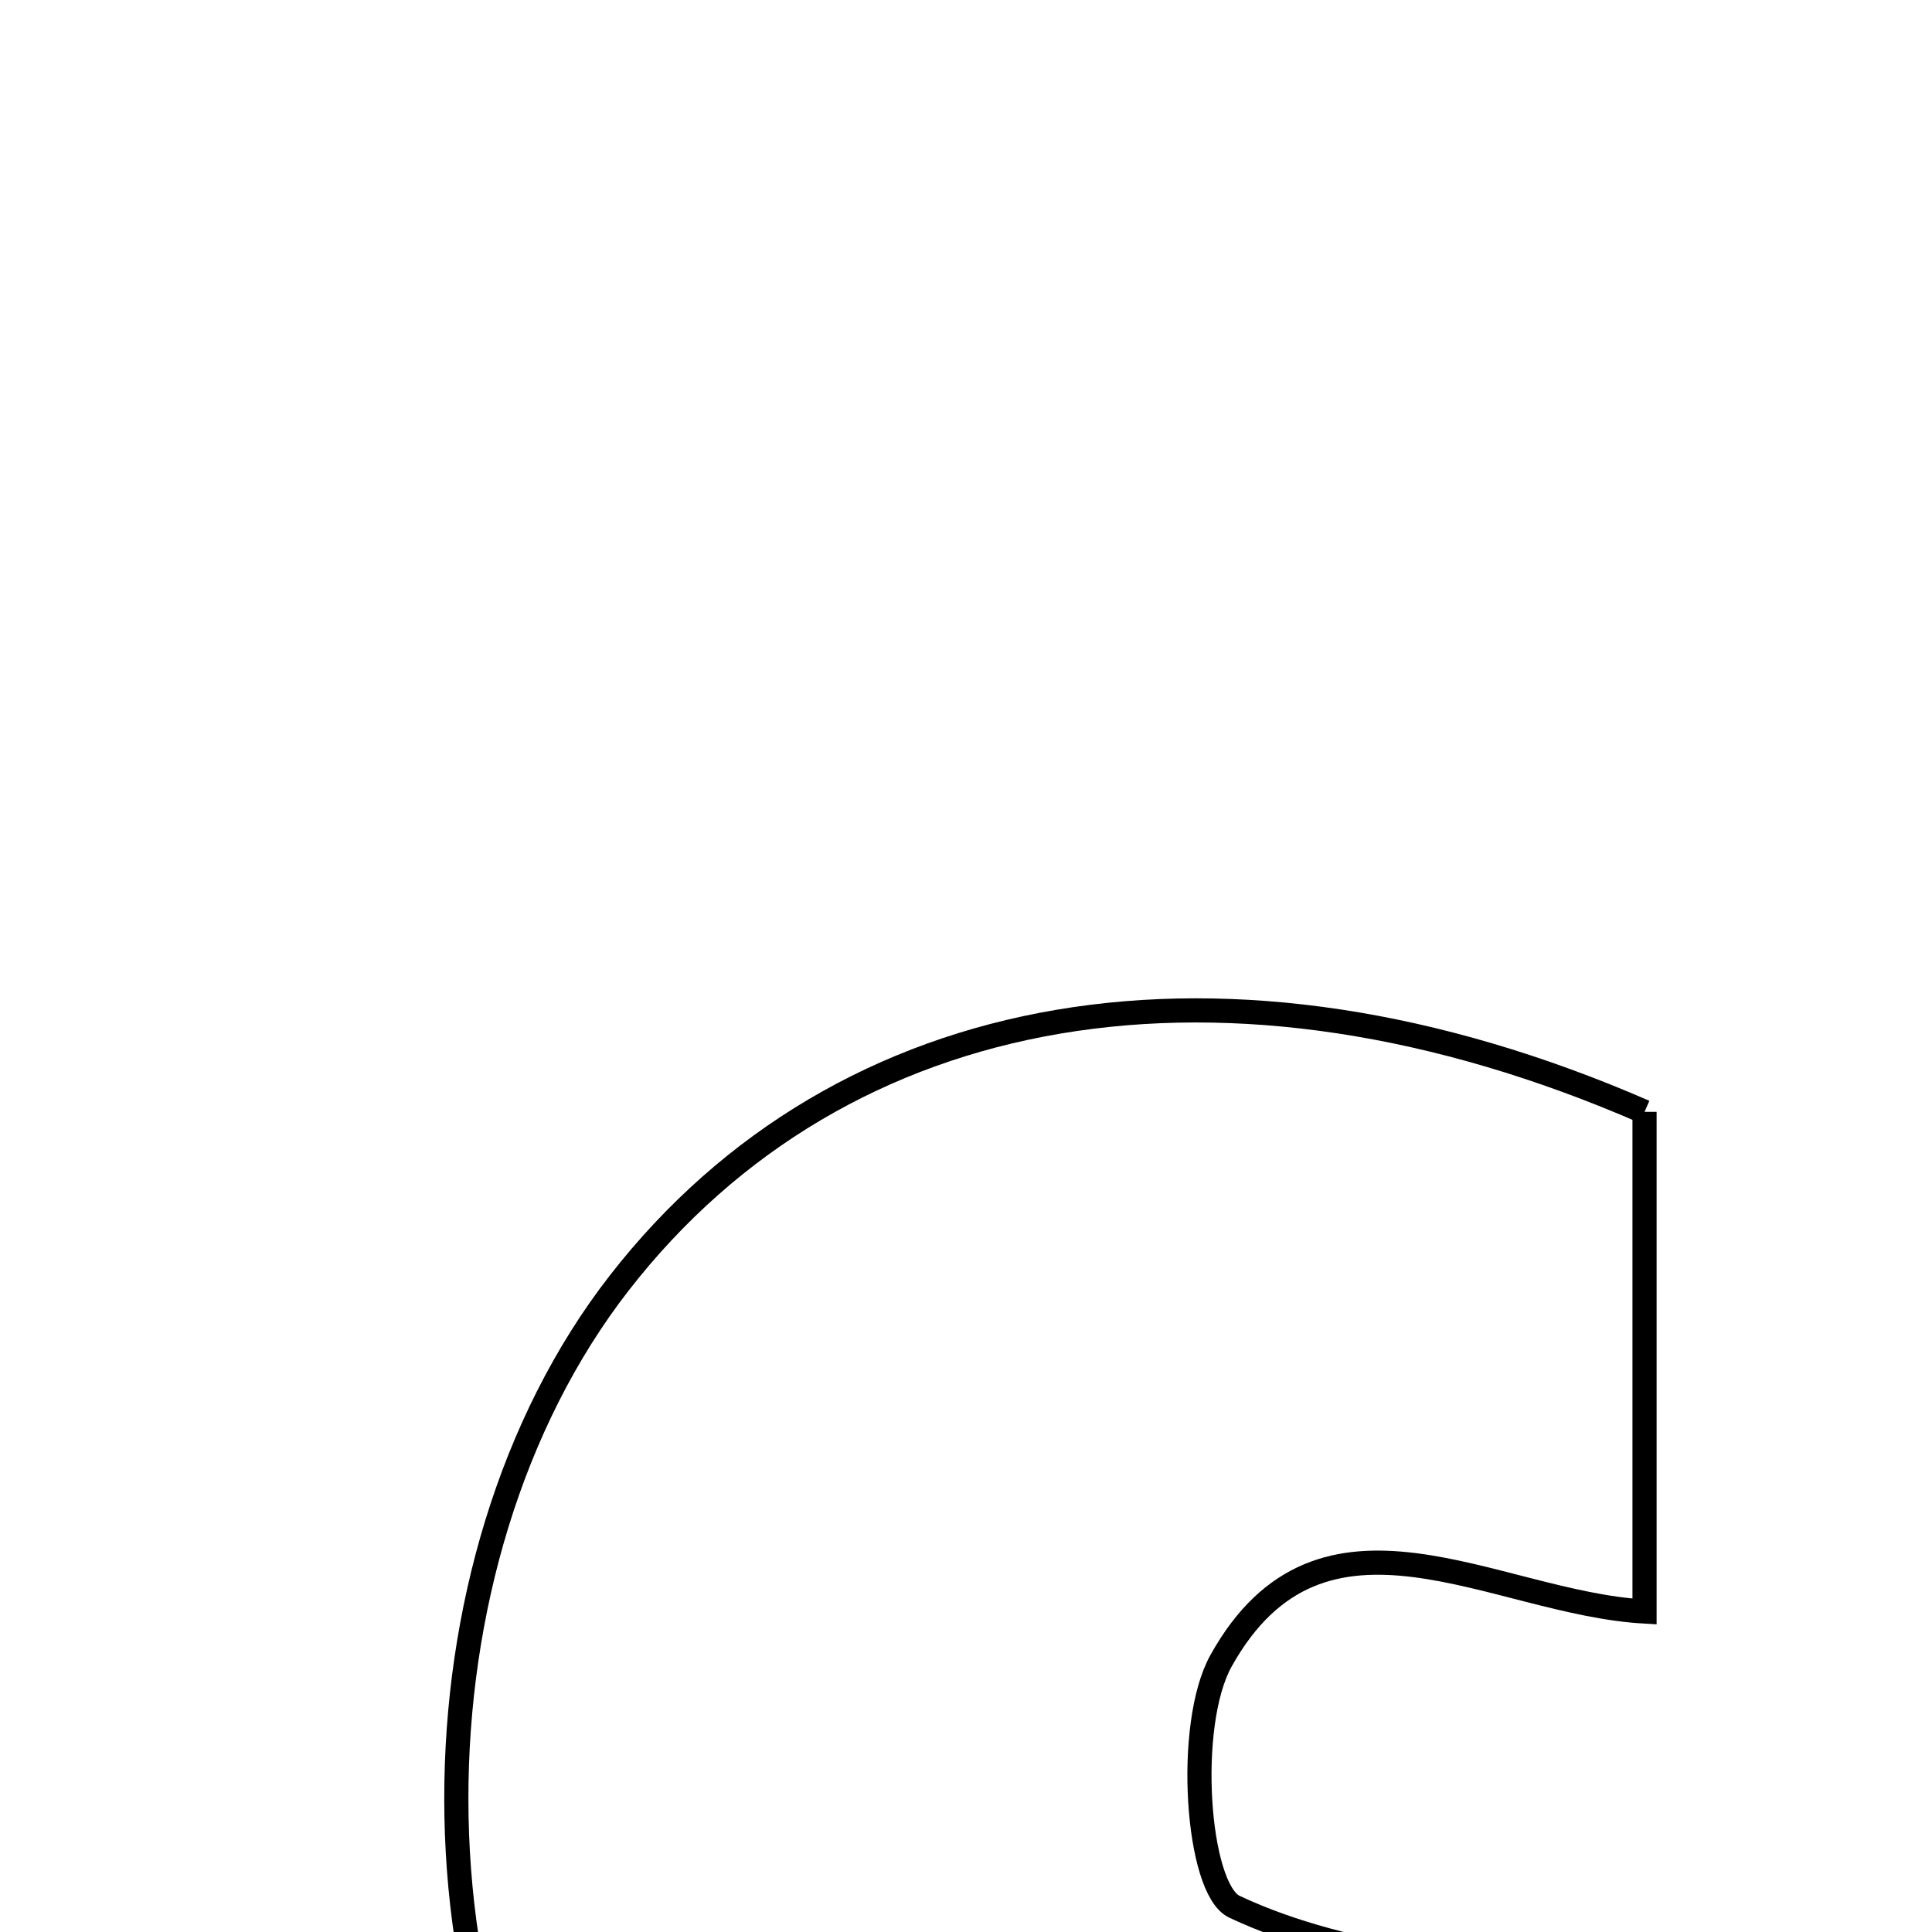 <svg xmlns="http://www.w3.org/2000/svg" viewBox="0.0 0.0 24.0 24.0" height="200px" width="200px"><path fill="none" stroke="black" stroke-width=".3" stroke-opacity="1.0"  filling="0" d="M20.429 13.812 C20.429 15.776 20.429 17.81 20.429 20.019 C18.558 19.913 16.42 18.382 15.168 20.631 C14.724 21.428 14.868 23.466 15.334 23.686 C16.777 24.365 18.505 24.443 20.611 24.849 C20.485 26.581 20.337 28.614 20.196 30.549 C15.688 32.735 10.527 31.865 7.712 28.56 C4.995 25.371 4.986 19.416 7.694 15.936 C10.461 12.38 15.233 11.548 20.429 13.812"></path></svg>